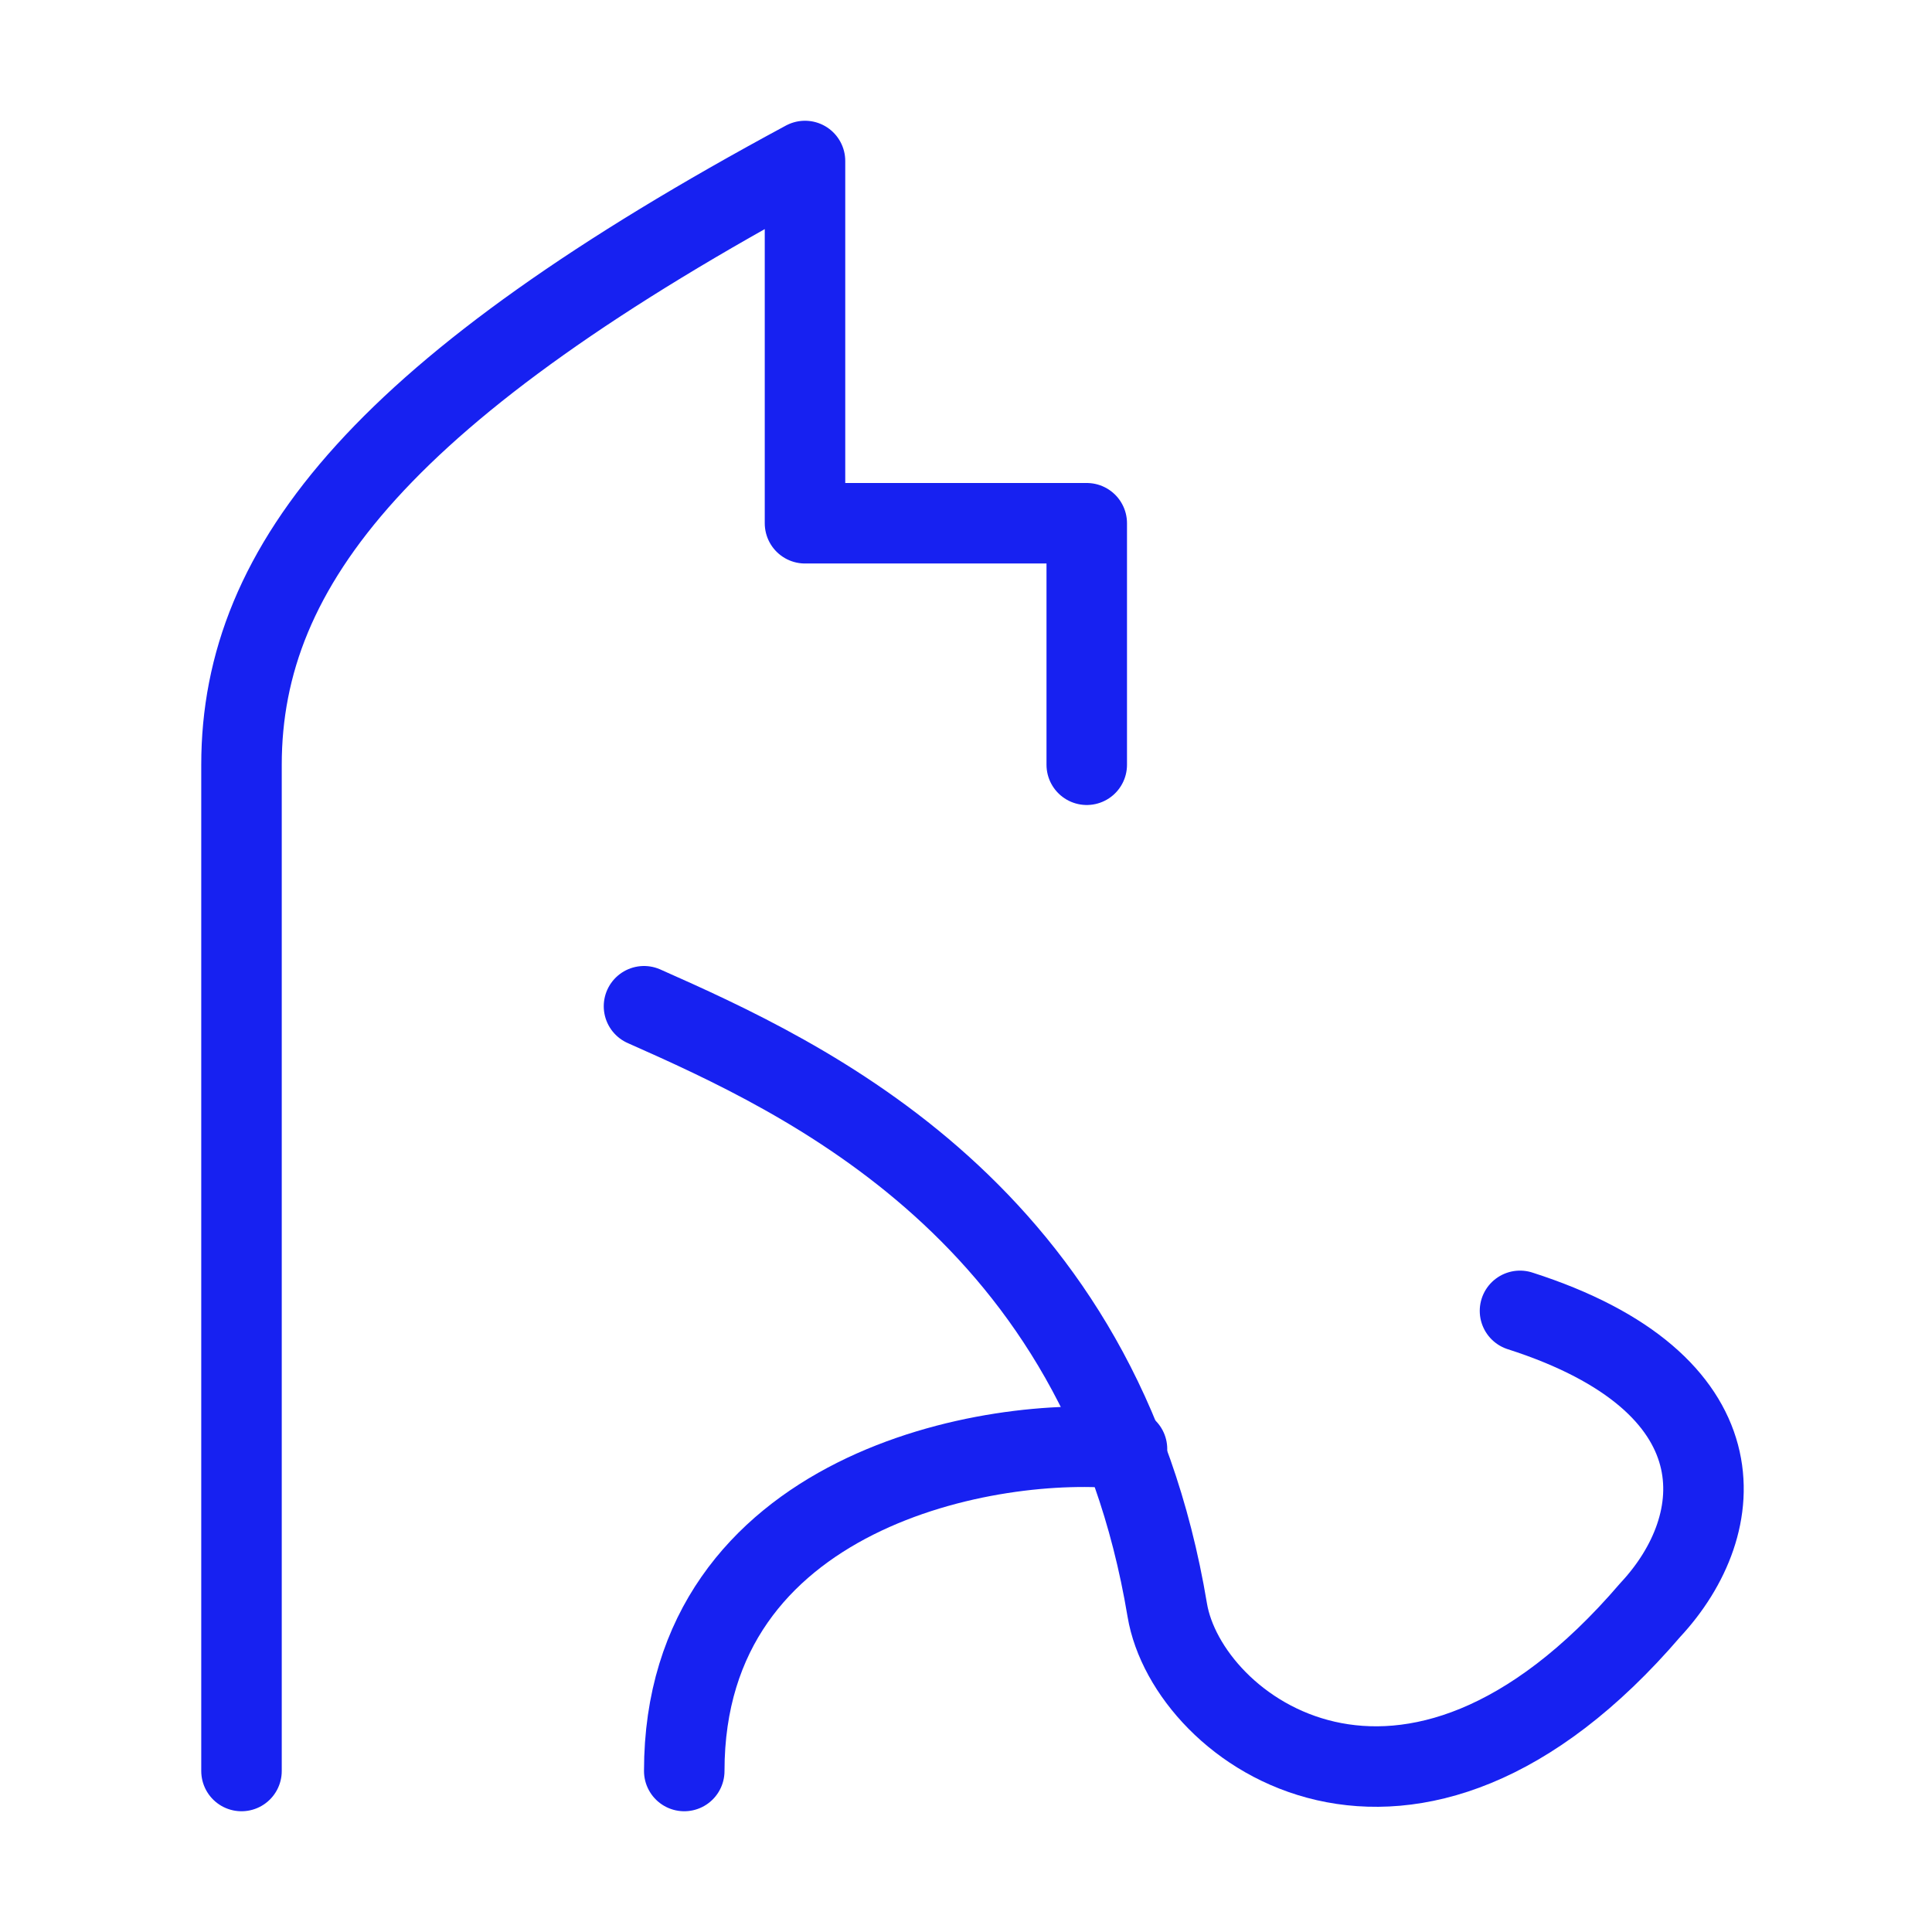 <?xml version="1.0" encoding="UTF-8"?><svg width="24" height="24" viewBox="0 0 48 48" fill="none" xmlns="http://www.w3.org/2000/svg"><path d="M6 44V19C6 14 9.6 9.6 20 4V13H27V19" stroke="#1721F1" stroke-width="2" stroke-linecap="round" stroke-linejoin="round"/><path d="M16 25C20.013 26.781 27.354 30.124 29 40C29.5 43 35 47 41 40C42.994 37.864 43.321 34.349 37.764 32.568" stroke="#1721F1" stroke-width="2" stroke-linecap="round" stroke-linejoin="round"/><path d="M28 36.001C24.667 35.623 17 37 17 44" stroke="#1721F1" stroke-width="2" stroke-linecap="round" stroke-linejoin="round"/></svg>